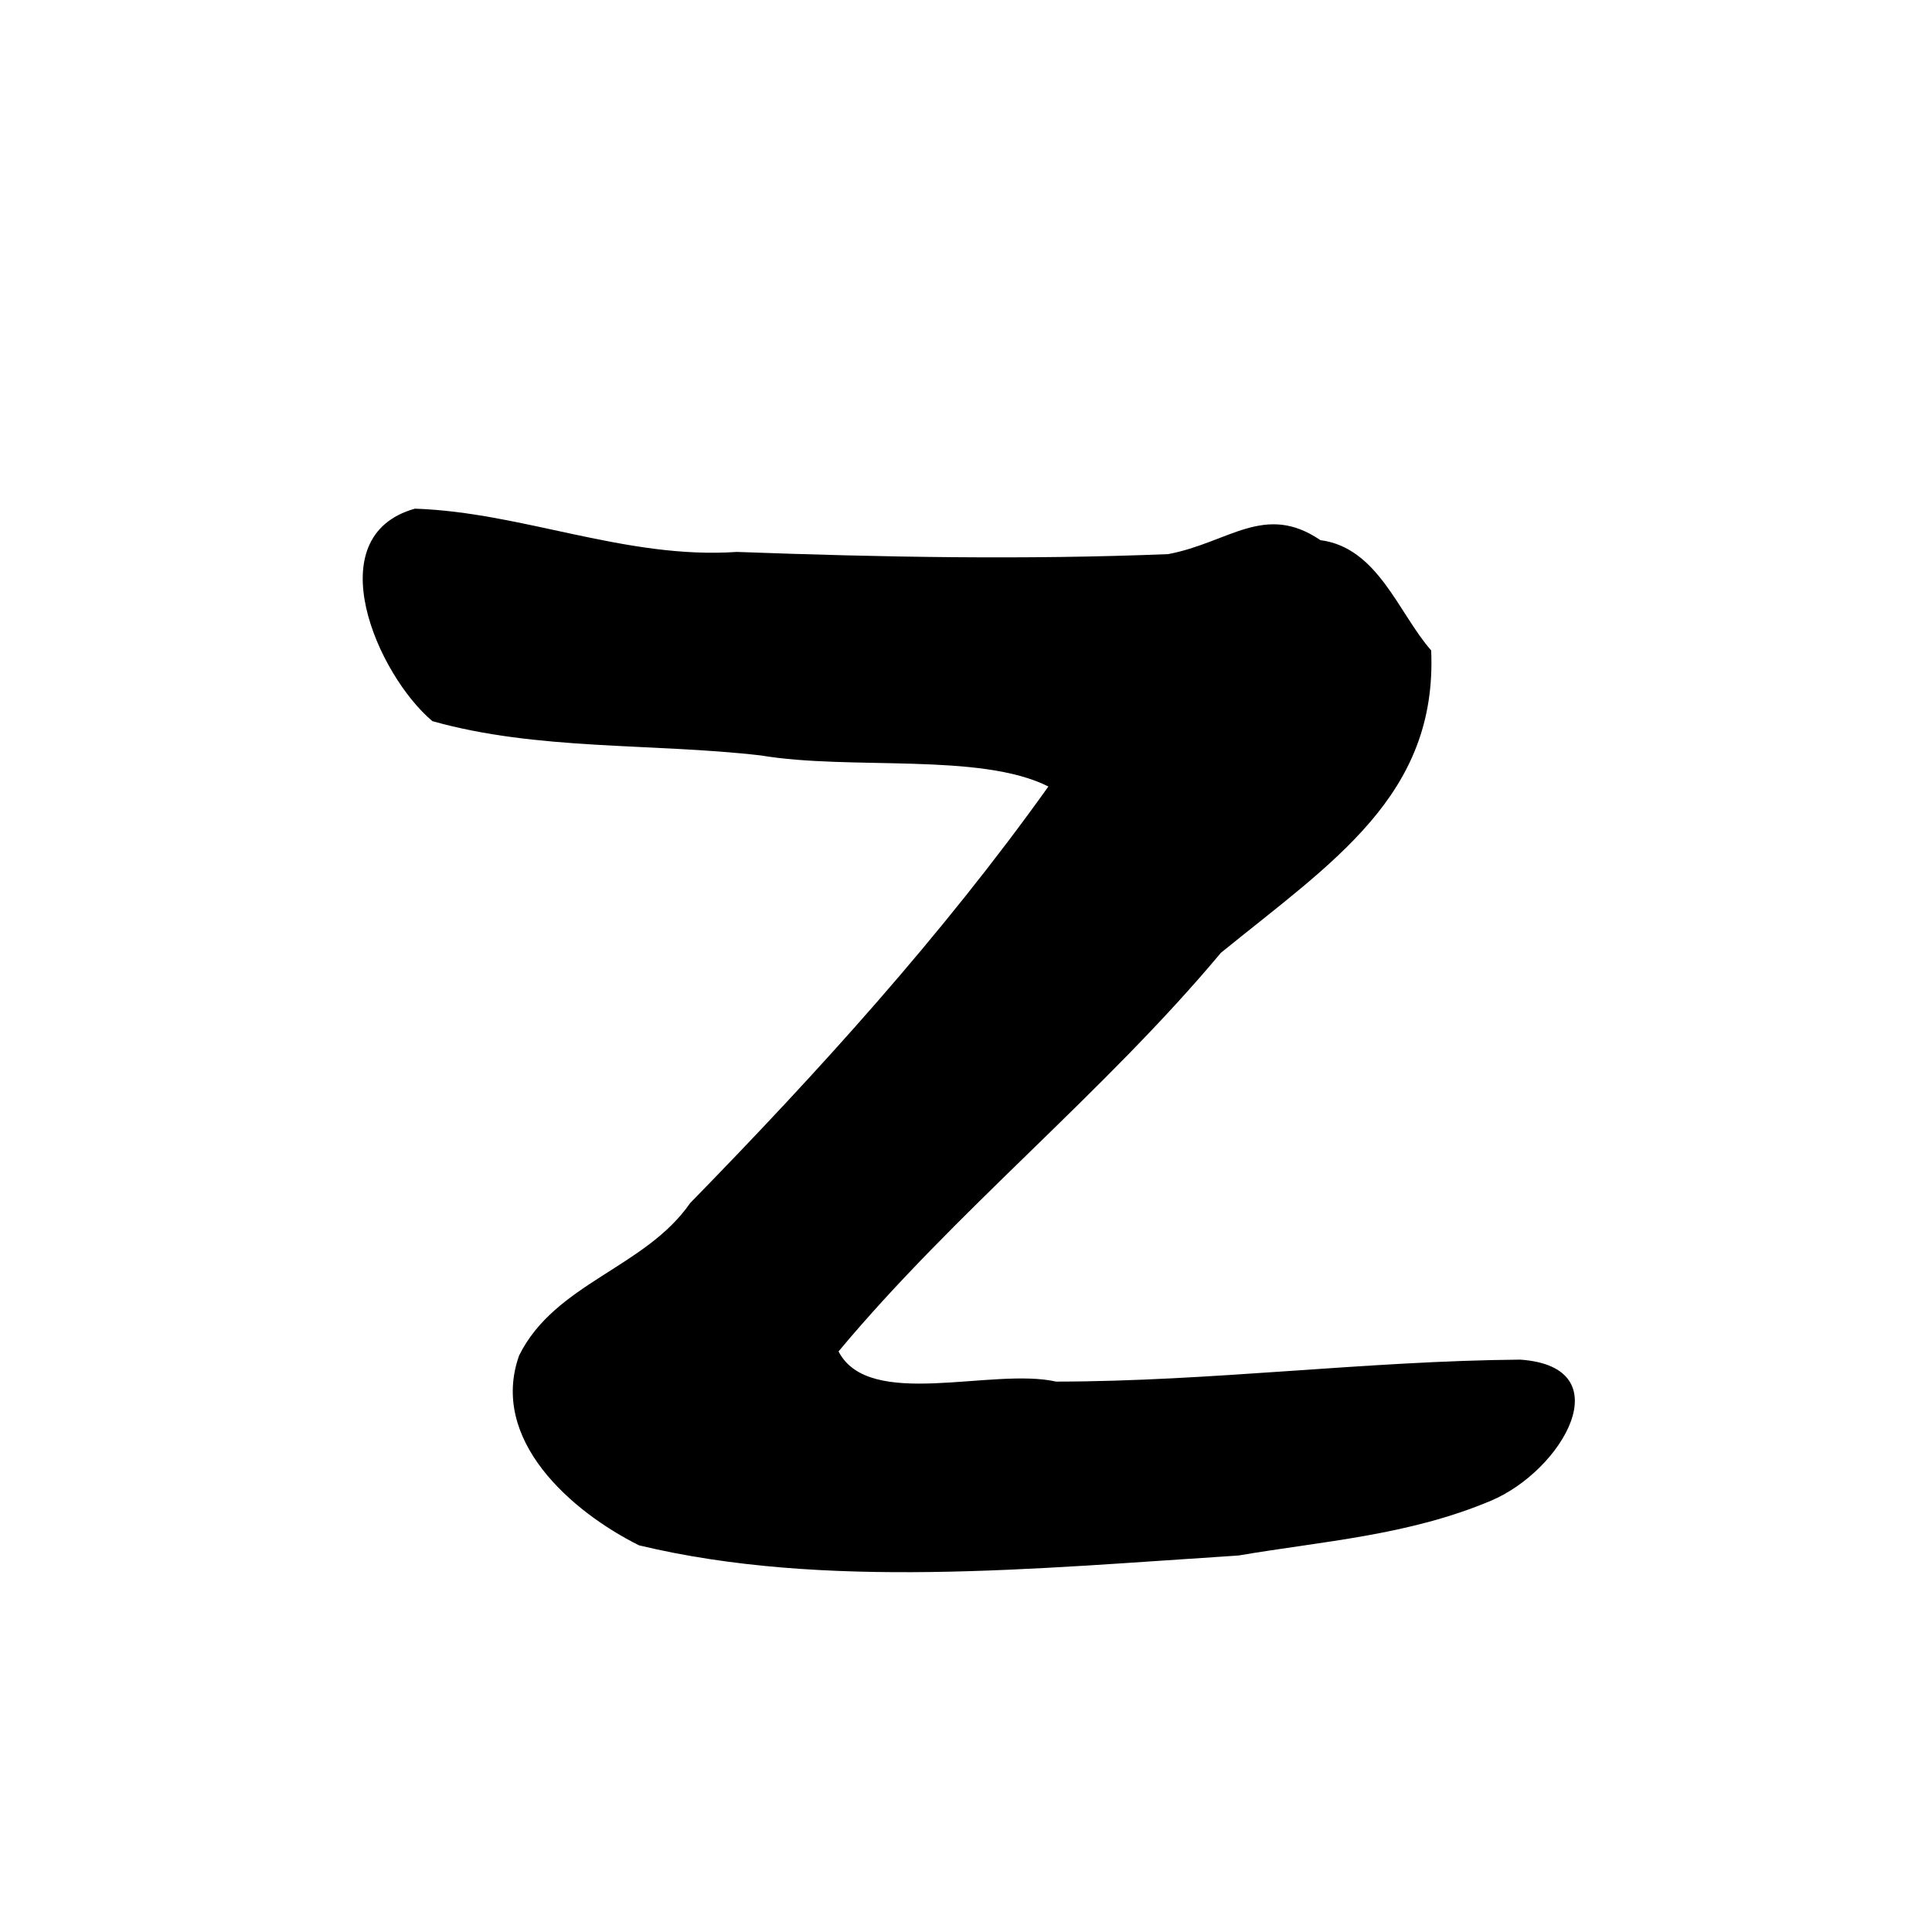 <?xml version="1.0" encoding="UTF-8" standalone="no"?>
<!-- Created with Inkscape (http://www.inkscape.org/) -->

<svg
   xmlns:dc="http://purl.org/dc/elements/1.1/"
   xmlns:cc="http://creativecommons.org/ns#"
   xmlns:rdf="http://www.w3.org/1999/02/22-rdf-syntax-ns#"
   xmlns:svg="http://www.w3.org/2000/svg"
   xmlns="http://www.w3.org/2000/svg"
   xmlns:sodipodi="http://sodipodi.sourceforge.net/DTD/sodipodi-0.dtd"
   xmlns:inkscape="http://www.inkscape.org/namespaces/inkscape"
   width="1000"
   height="1000"
   id="svg3093"
   version="1.1"
   inkscape:version="0.48.2 r9819"
   sodipodi:docname="z.svg">
  <defs
     id="defs3095" />
  <sodipodi:namedview
     id="base"
     pagecolor="#ffffff"
     bordercolor="#666666"
     borderopacity="1.0"
     inkscape:pageopacity="0.0"
     inkscape:pageshadow="2"
     inkscape:zoom="0.70611323"
     inkscape:cx="603.85341"
     inkscape:cy="733.55967"
     inkscape:document-units="px"
     inkscape:current-layer="layer1"
     showgrid="true"
     showborder="true"
     inkscape:showpageshadow="false"
     inkscape:window-width="775"
     inkscape:window-height="583"
     inkscape:window-x="141"
     inkscape:window-y="29"
     inkscape:window-maximized="0"
     showguides="true"
     inkscape:guide-bbox="true"
     inkscape:snap-global="false">
    <sodipodi:guide
       orientation="0,1"
       position="114.533,200.261"
       id="guide3344" />
  </sodipodi:namedview>
  <g
     inkscape:label="Layer 1"
     inkscape:groupmode="layer"
     id="layer1"
     transform="translate(0,-52.362)">
    <path
       style="fill:#000000;enable-background:new"
       d="m 330.739,852.218 c -35.066,-17.509 -77.536,-54.588 -62.05,-98.244 18.547,-37.488 65.308,-45.361 88.509,-78.872 66.218,-67.813 130.379,-138.502 185.45,-215.652 -35.318,-17.766 -102.188,-8.247 -148.913,-16.083 -56.317,-6.478 -115.779,-2.462 -169.941,-17.747 -28.445,-23.956 -59.905,-95.714 -9.035,-109.974 55.768,1.856 109.015,26.303 166.643,22.39 74.321,2.731 149.026,4.144 223.242,1.136 31.414,-5.929 49.947,-26.839 78.816,-7.222 29.731,3.839 40.352,37.725 57.309,57.067 3.247,74.927 -50.778,109.279 -108.84,156.52 -60.765,72.708 -137.277,133.627 -197.909,206.323 15.812,30.615 79.377,8.14 112.657,15.614 80.209,-0.074 160.119,-10.691 240.192,-11.374 53.019,3.712 21.86,57.447 -15.219,73.058 -42.849,18.04 -87.077,20.885 -130.614,28.328 -105.962,6.792 -214.556,17.725 -310.296,-5.268 z"
       id="path5039"
       inkscape:connector-curvature="0"
       sodipodi:nodetypes="cccccccccccccccscc" />
  </g>
</svg>
